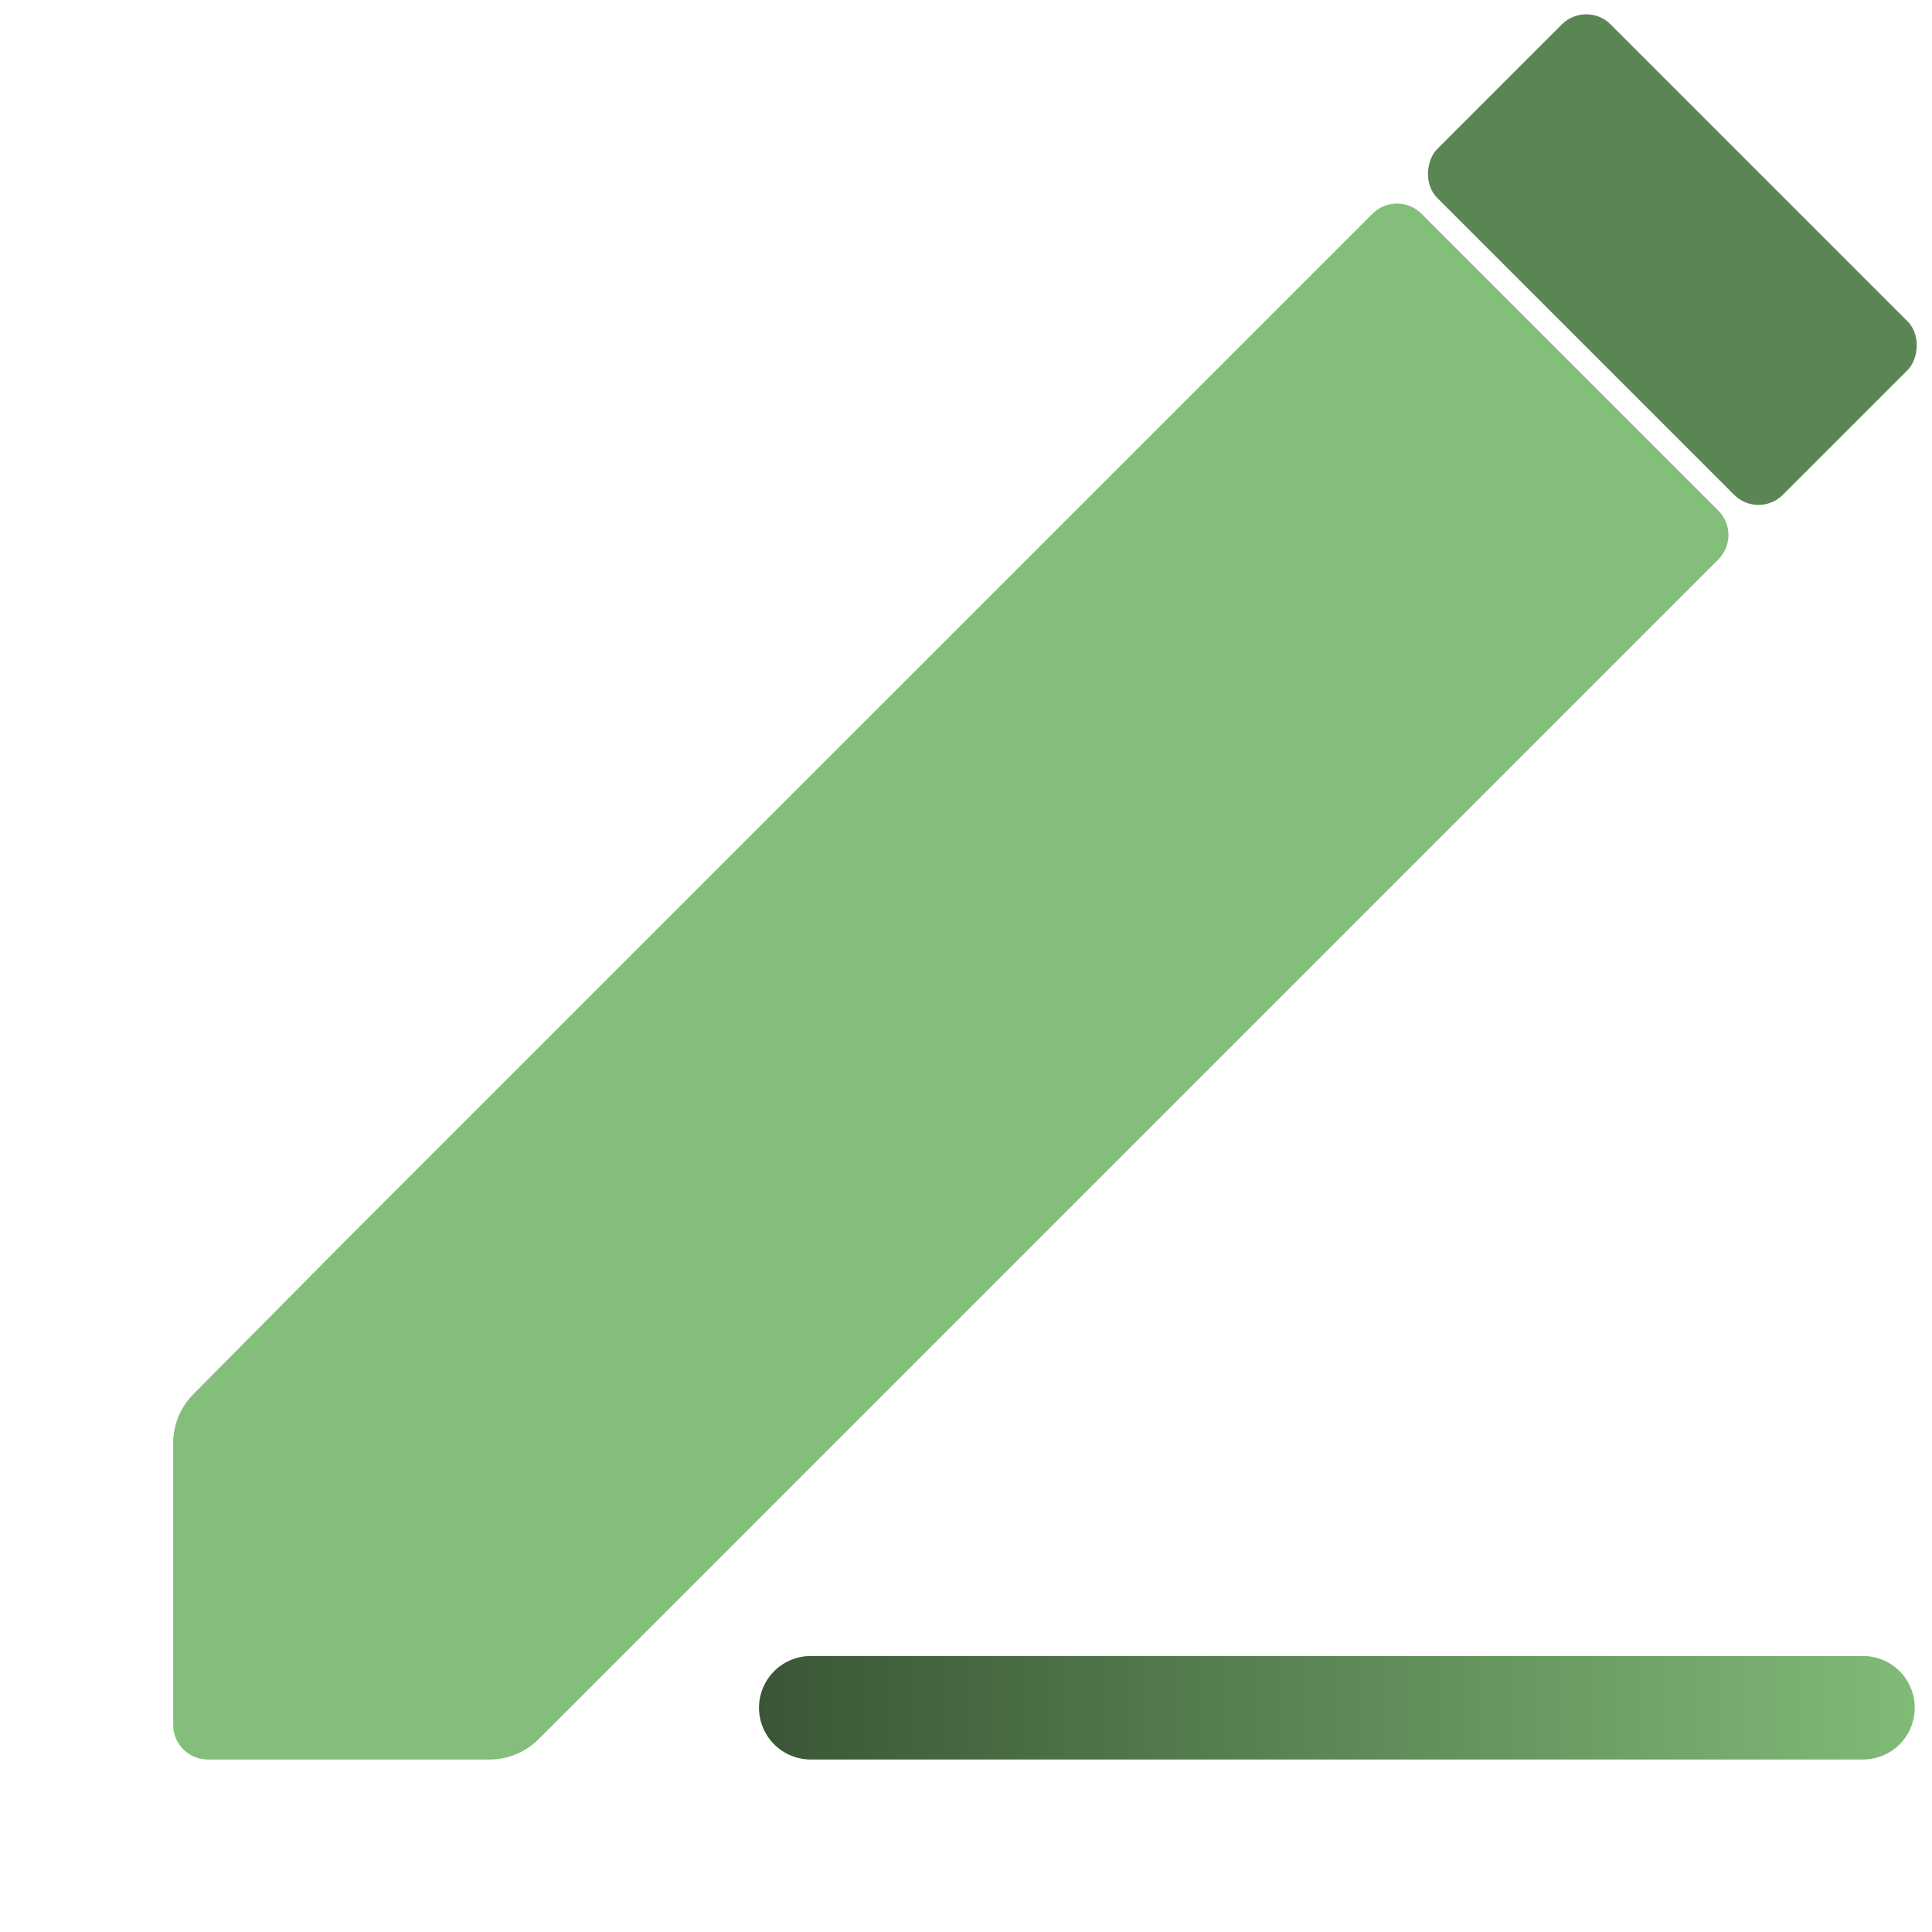 <svg width="56" height="56" viewBox="0 0 56 56" fill="none" xmlns="http://www.w3.org/2000/svg">
<path d="M6.021 51C5.469 51 5.021 50.552 5.021 50L5.021 41.823C5.021 41.296 5.23 40.79 5.601 40.415L9.886 36.092L20.088 25.89L39.786 6.193C40.176 5.802 40.81 5.802 41.2 6.193L49.807 14.8C50.198 15.19 50.198 15.823 49.807 16.214L30.11 35.911L19.908 46.114L15.607 50.414C15.232 50.789 14.723 51 14.193 51L6.021 51Z" fill="#83BE7A"/>
<rect x="45.978" width="14.172" height="7.111" rx="1" transform="rotate(45 45.978 0)" fill="#5A8653"/>
<line x1="23.5" y1="49.5" x2="54" y2="49.5" stroke="url(#paint0_linear_533_6977)" stroke-width="3" stroke-linecap="round"/>
<defs>
<linearGradient id="paint0_linear_533_6977" x1="22" y1="51.5" x2="55.5" y2="51.5" gradientUnits="userSpaceOnUse">
<stop stop-color="#3A5536"/>
<stop offset="1" stop-color="#80BB77"/>
</linearGradient>
</defs>
</svg>
